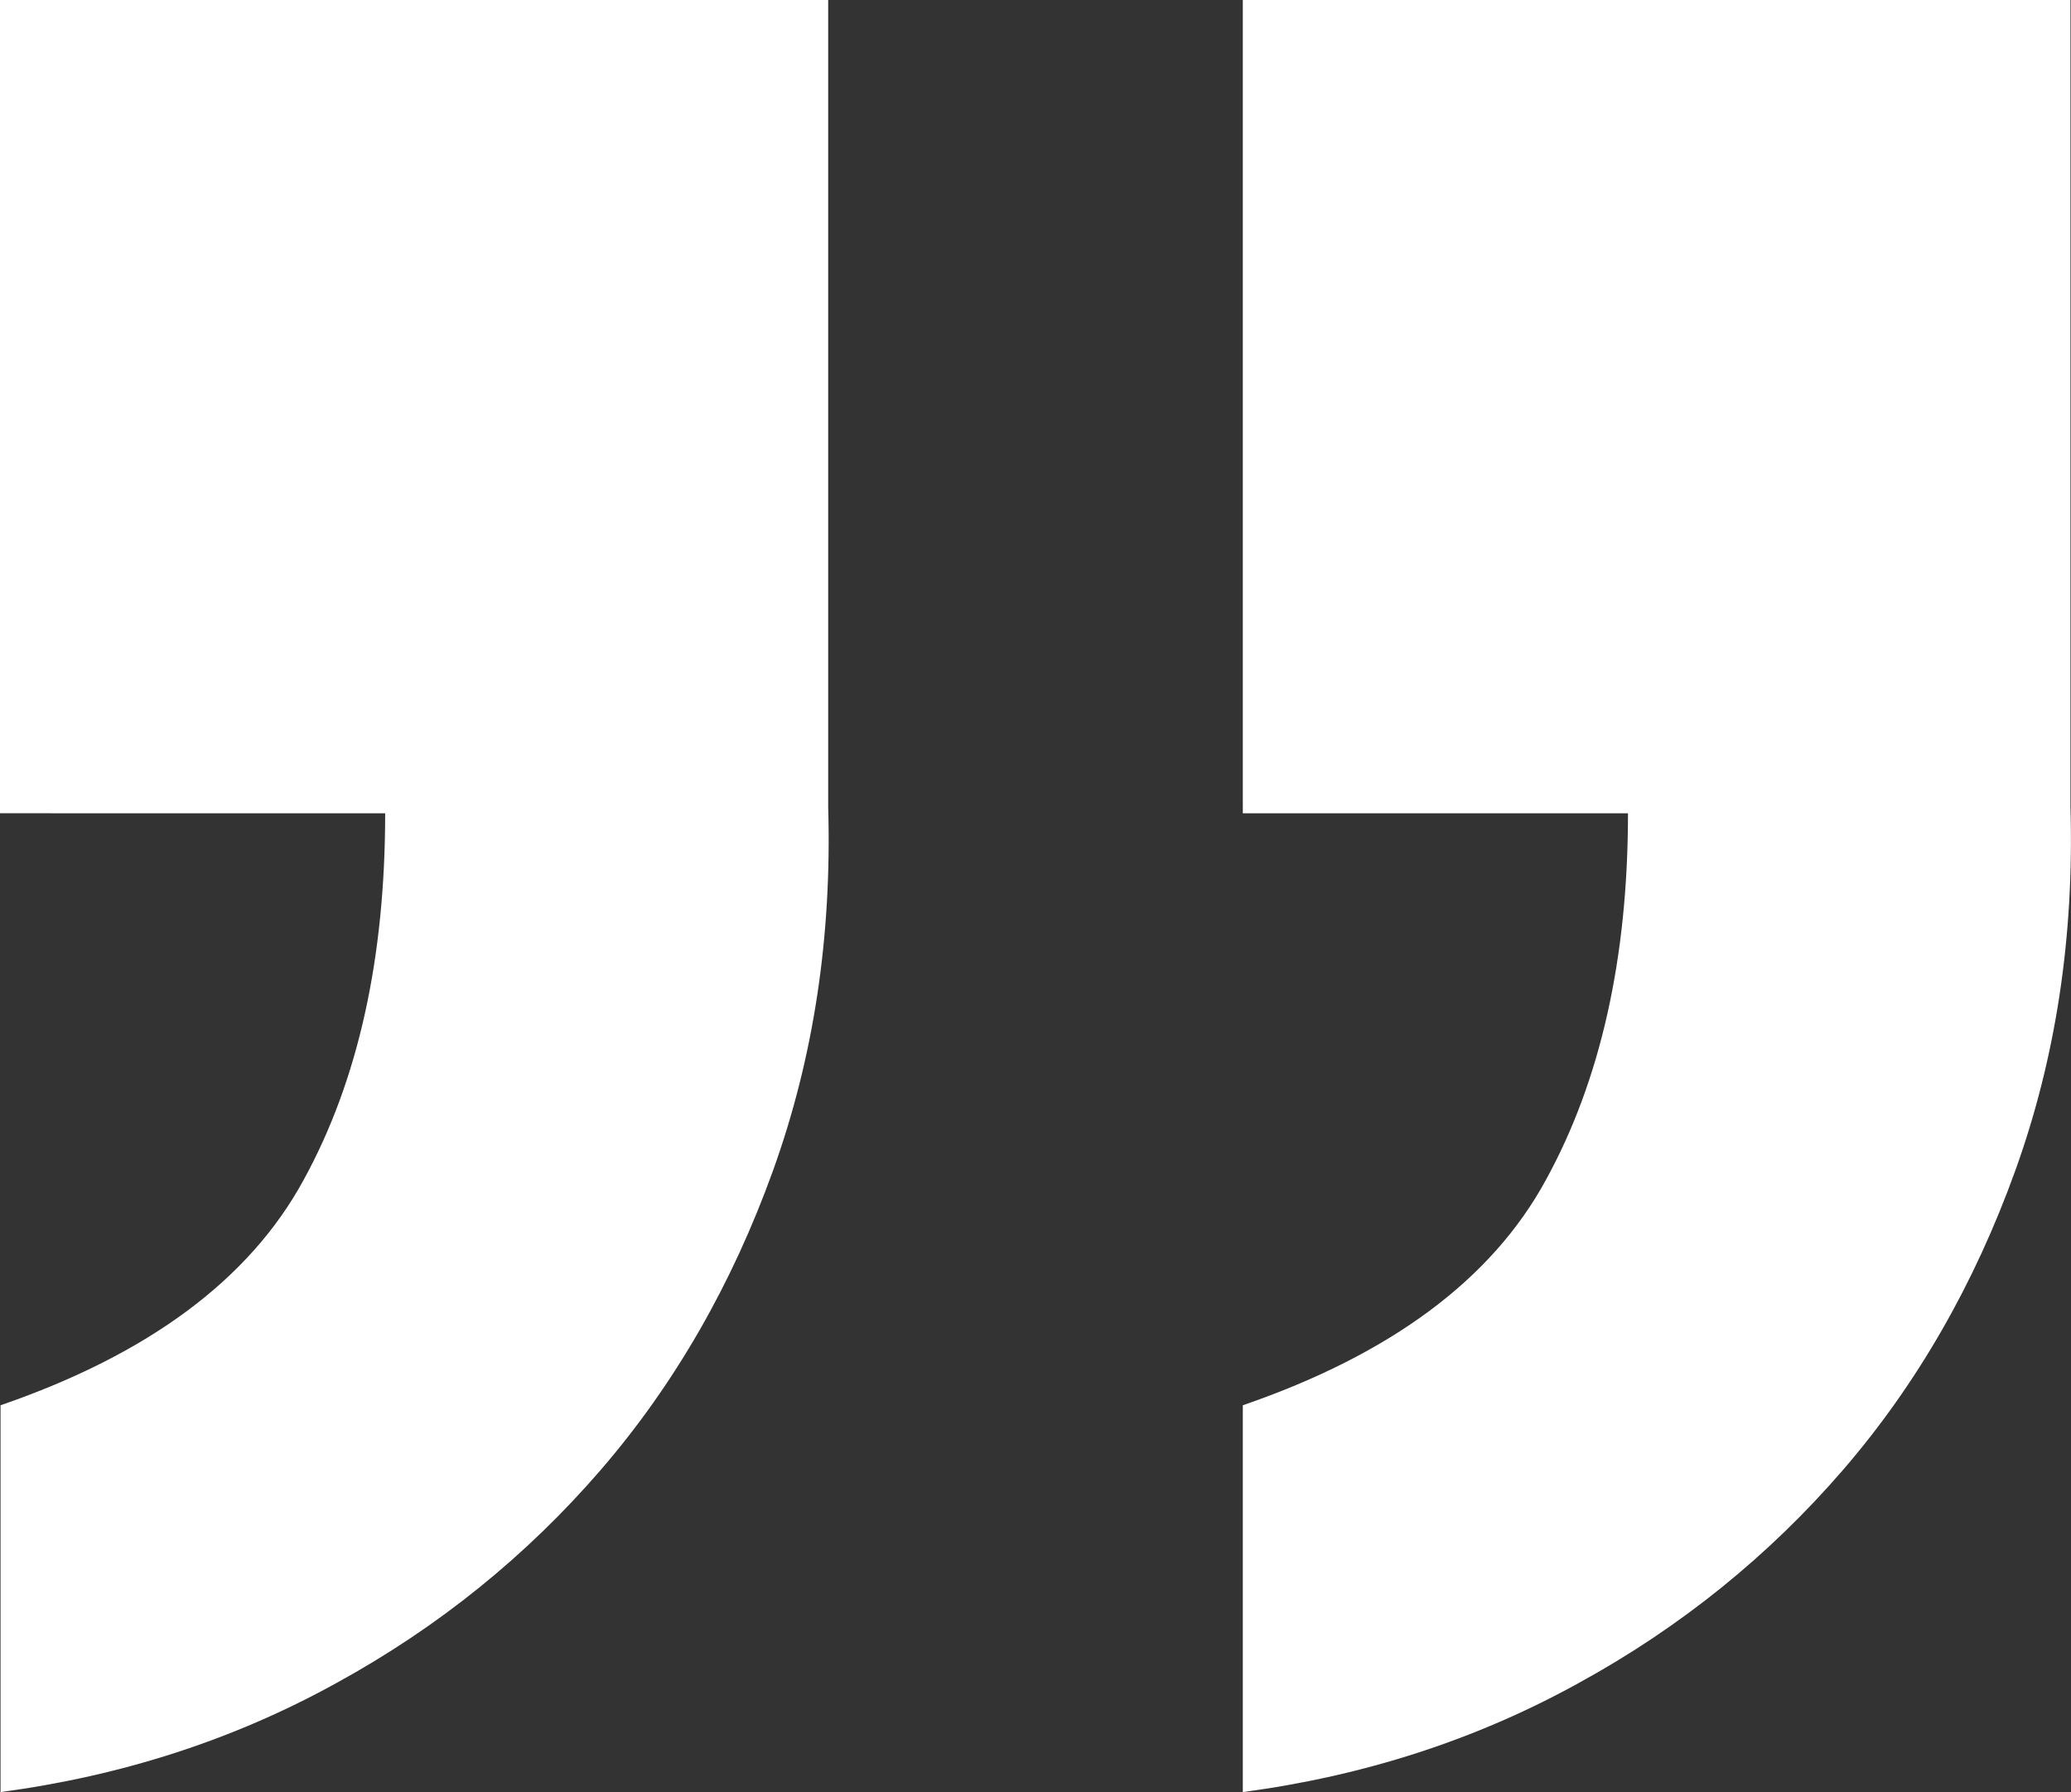 <?xml version="1.0" encoding="UTF-8"?><svg id="Layer_2" xmlns="http://www.w3.org/2000/svg" viewBox="0 0 38.66 33.45"><rect x="0" y="0" width="38.66" height="33.45" fill="#333333" stroke="none"/><defs><style>.cls-1{fill:#fff;}</style></defs><g id="Layer_1-2"><path class="cls-1" d="M15.46,0V15.07c.07,2.41-.27,4.67-1.03,6.78-.76,2.11-1.83,3.98-3.21,5.58-1.38,1.6-3.03,2.94-4.95,3.99-1.92,1.06-4.01,1.73-6.26,2.03v-7.22c2.76-.95,4.65-2.35,5.66-4.21,1.02-1.86,1.52-4.14,1.52-6.84H0V0H15.46Zm23.19,0V15.07c.07,2.41-.27,4.67-1.03,6.78-.76,2.11-1.83,3.98-3.21,5.58-1.38,1.6-3.03,2.94-4.95,3.99-1.92,1.06-4.01,1.73-6.26,2.03v-7.22c2.76-.95,4.65-2.35,5.66-4.21,1.02-1.86,1.53-4.14,1.53-6.84h-7.19V0h15.46Z"/></g></svg>